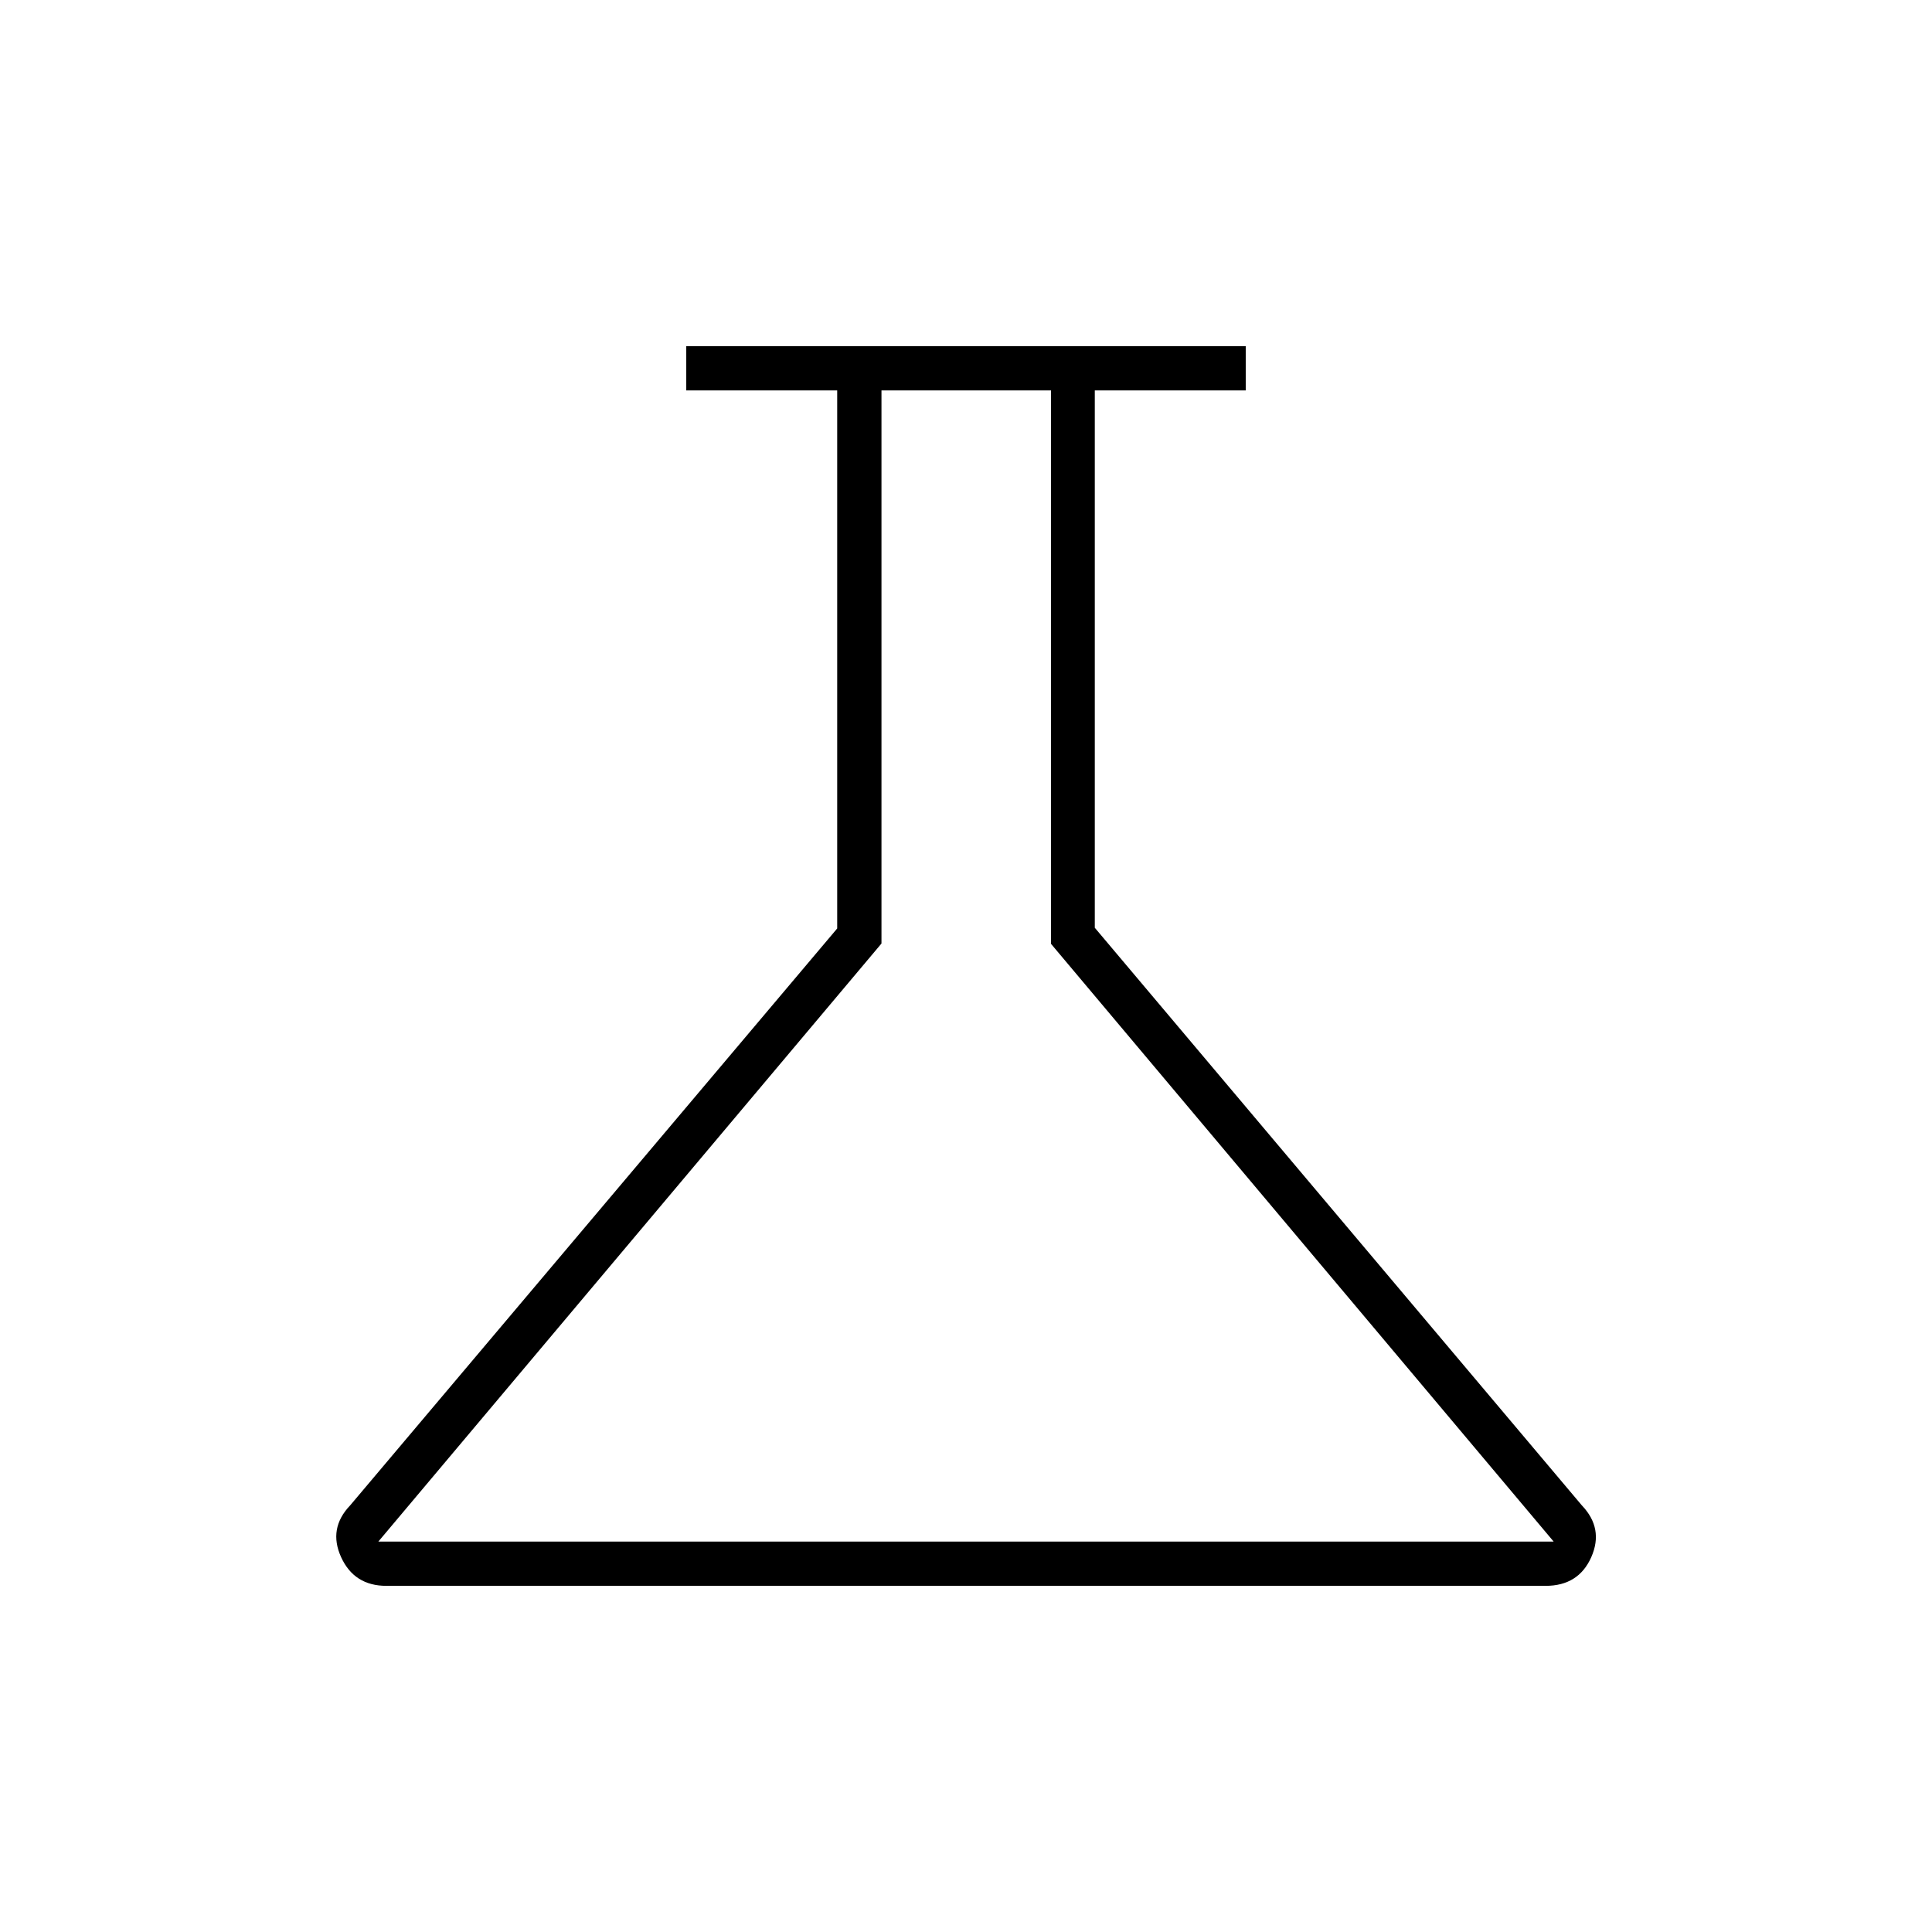 <svg xmlns="http://www.w3.org/2000/svg" height="48" viewBox="0 -960 960 960" width="48"><path d="M192-172q-16 0-22.5-14.25T174-212l242-286.65V-766h-75v-22h278v22h-75v267l242 287q11 11.5 4.69 25.75Q784.37-172 768-172H192Zm-4-22h584L522.25-491v-275H438v274.83L188-194Zm291.5-286Z"/></svg>